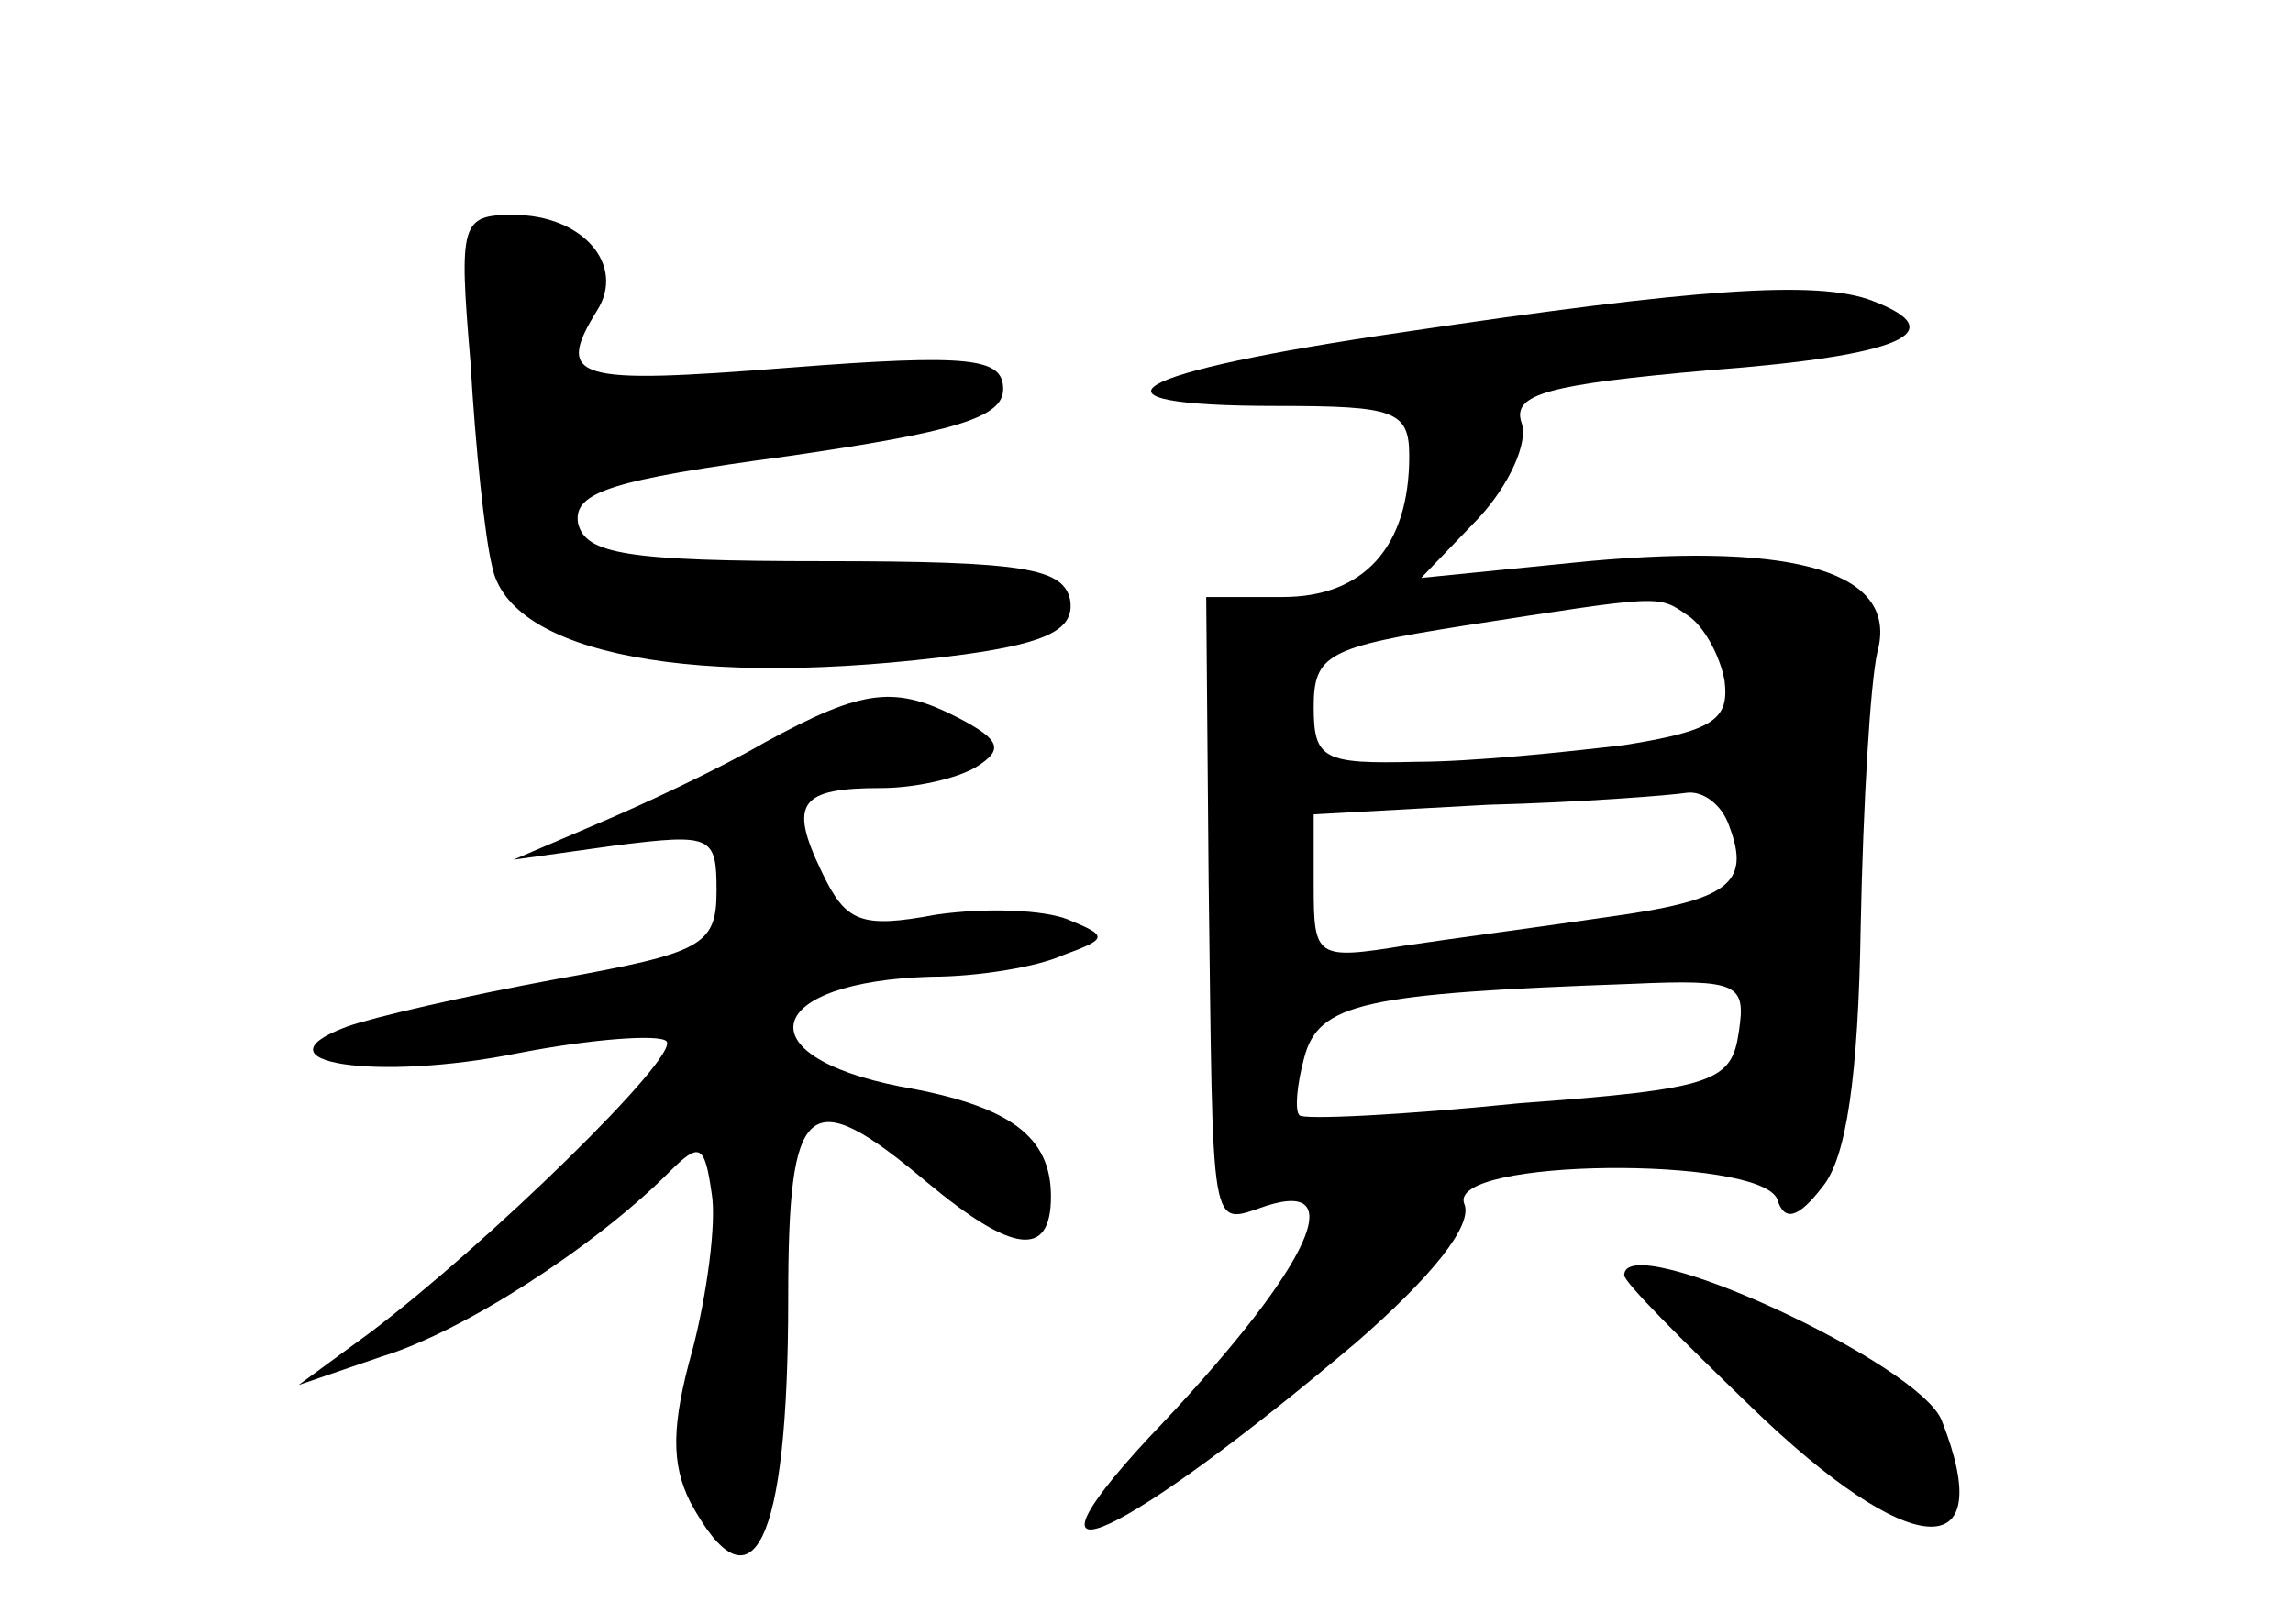<?xml version="1.0" standalone="no"?>
<!DOCTYPE svg PUBLIC "-//W3C//DTD SVG 20010904//EN"
 "http://www.w3.org/TR/2001/REC-SVG-20010904/DTD/svg10.dtd">
<svg version="1.0" xmlns="http://www.w3.org/2000/svg"
 width="96pt" height="68pt" viewBox="0 0 96 68"
 preserveAspectRatio="xMidYMid meet">
<g transform="translate(0,68) scale(0.1,-0.1)"
fill="#000000" stroke="none">
<path d="M197 528 c2 -35 6 -73 9 -85 7 -37 85 -52 198 -37 36 5 46 11 44 23
-3 13 -19 16 -103 16 -83 0 -100 3 -103 16 -2 13 14 18 88 28 69 10 90 16 90
28 0 13 -13 15 -90 9 -89 -7 -98 -5 -80 24 12 19 -6 40 -35 40 -22 0 -23 -3
-18 -62z"/>
<path d="M588 541 c-117 -17 -141 -31 -53 -31 49 0 55 -2 55 -21 0 -38 -19
-59 -53 -59 l-32 0 1 -118 c2 -152 0 -145 24 -137 37 12 16 -29 -49 -97 -62
-67 -10 -42 87 40 31 27 49 49 45 58 -7 19 123 20 131 2 3 -10 9 -8 19 5 10
12 15 46 16 109 1 51 4 102 7 115 9 33 -33 46 -121 38 l-70 -7 24 25 c13 14
21 32 18 40 -4 12 11 16 79 22 80 6 102 16 68 29 -23 9 -75 5 -196 -13z m119
-119 c6 -4 13 -16 15 -27 2 -16 -4 -21 -42 -27 -25 -3 -64 -7 -87 -7 -39 -1
-43 1 -43 23 0 22 6 25 63 34 84 13 81 13 94 4z m17 -88 c9 -24 0 -31 -51 -38
-27 -4 -65 -9 -85 -12 -37 -6 -38 -5 -38 25 l0 30 73 4 c39 1 77 4 83 5 7 1
15 -5 18 -14z m4 -86 c-3 -21 -10 -24 -92 -30 -49 -5 -91 -7 -92 -5 -2 2 -1
13 2 24 6 23 25 27 137 31 45 2 48 0 45 -20z"/>
<path d="M320 369 c-19 -11 -51 -26 -70 -34 l-35 -15 43 6 c40 5 42 4 42 -19
0 -23 -6 -26 -67 -37 -38 -7 -77 -16 -88 -20 -40 -15 13 -23 72 -11 31 6 59 8
62 5 6 -6 -75 -85 -124 -122 l-30 -22 35 12 c33 10 88 45 120 77 13 13 15 12
18 -9 2 -12 -2 -42 -8 -65 -9 -32 -9 -48 -1 -64 26 -48 41 -18 41 85 0 84 8
91 58 49 36 -30 52 -32 52 -6 0 25 -17 38 -63 46 -66 13 -57 44 13 46 19 0 44
4 55 9 19 7 19 8 2 15 -10 4 -34 5 -55 2 -32 -6 -38 -3 -48 18 -14 29 -9 35
25 35 14 0 32 4 40 9 11 7 10 11 -7 20 -27 14 -40 13 -82 -10z"/>
<path d="M680 146 c0 -3 24 -27 53 -55 67 -65 104 -67 80 -6 -9 24 -133 81
-133 61z"/>
</g>
</svg>
